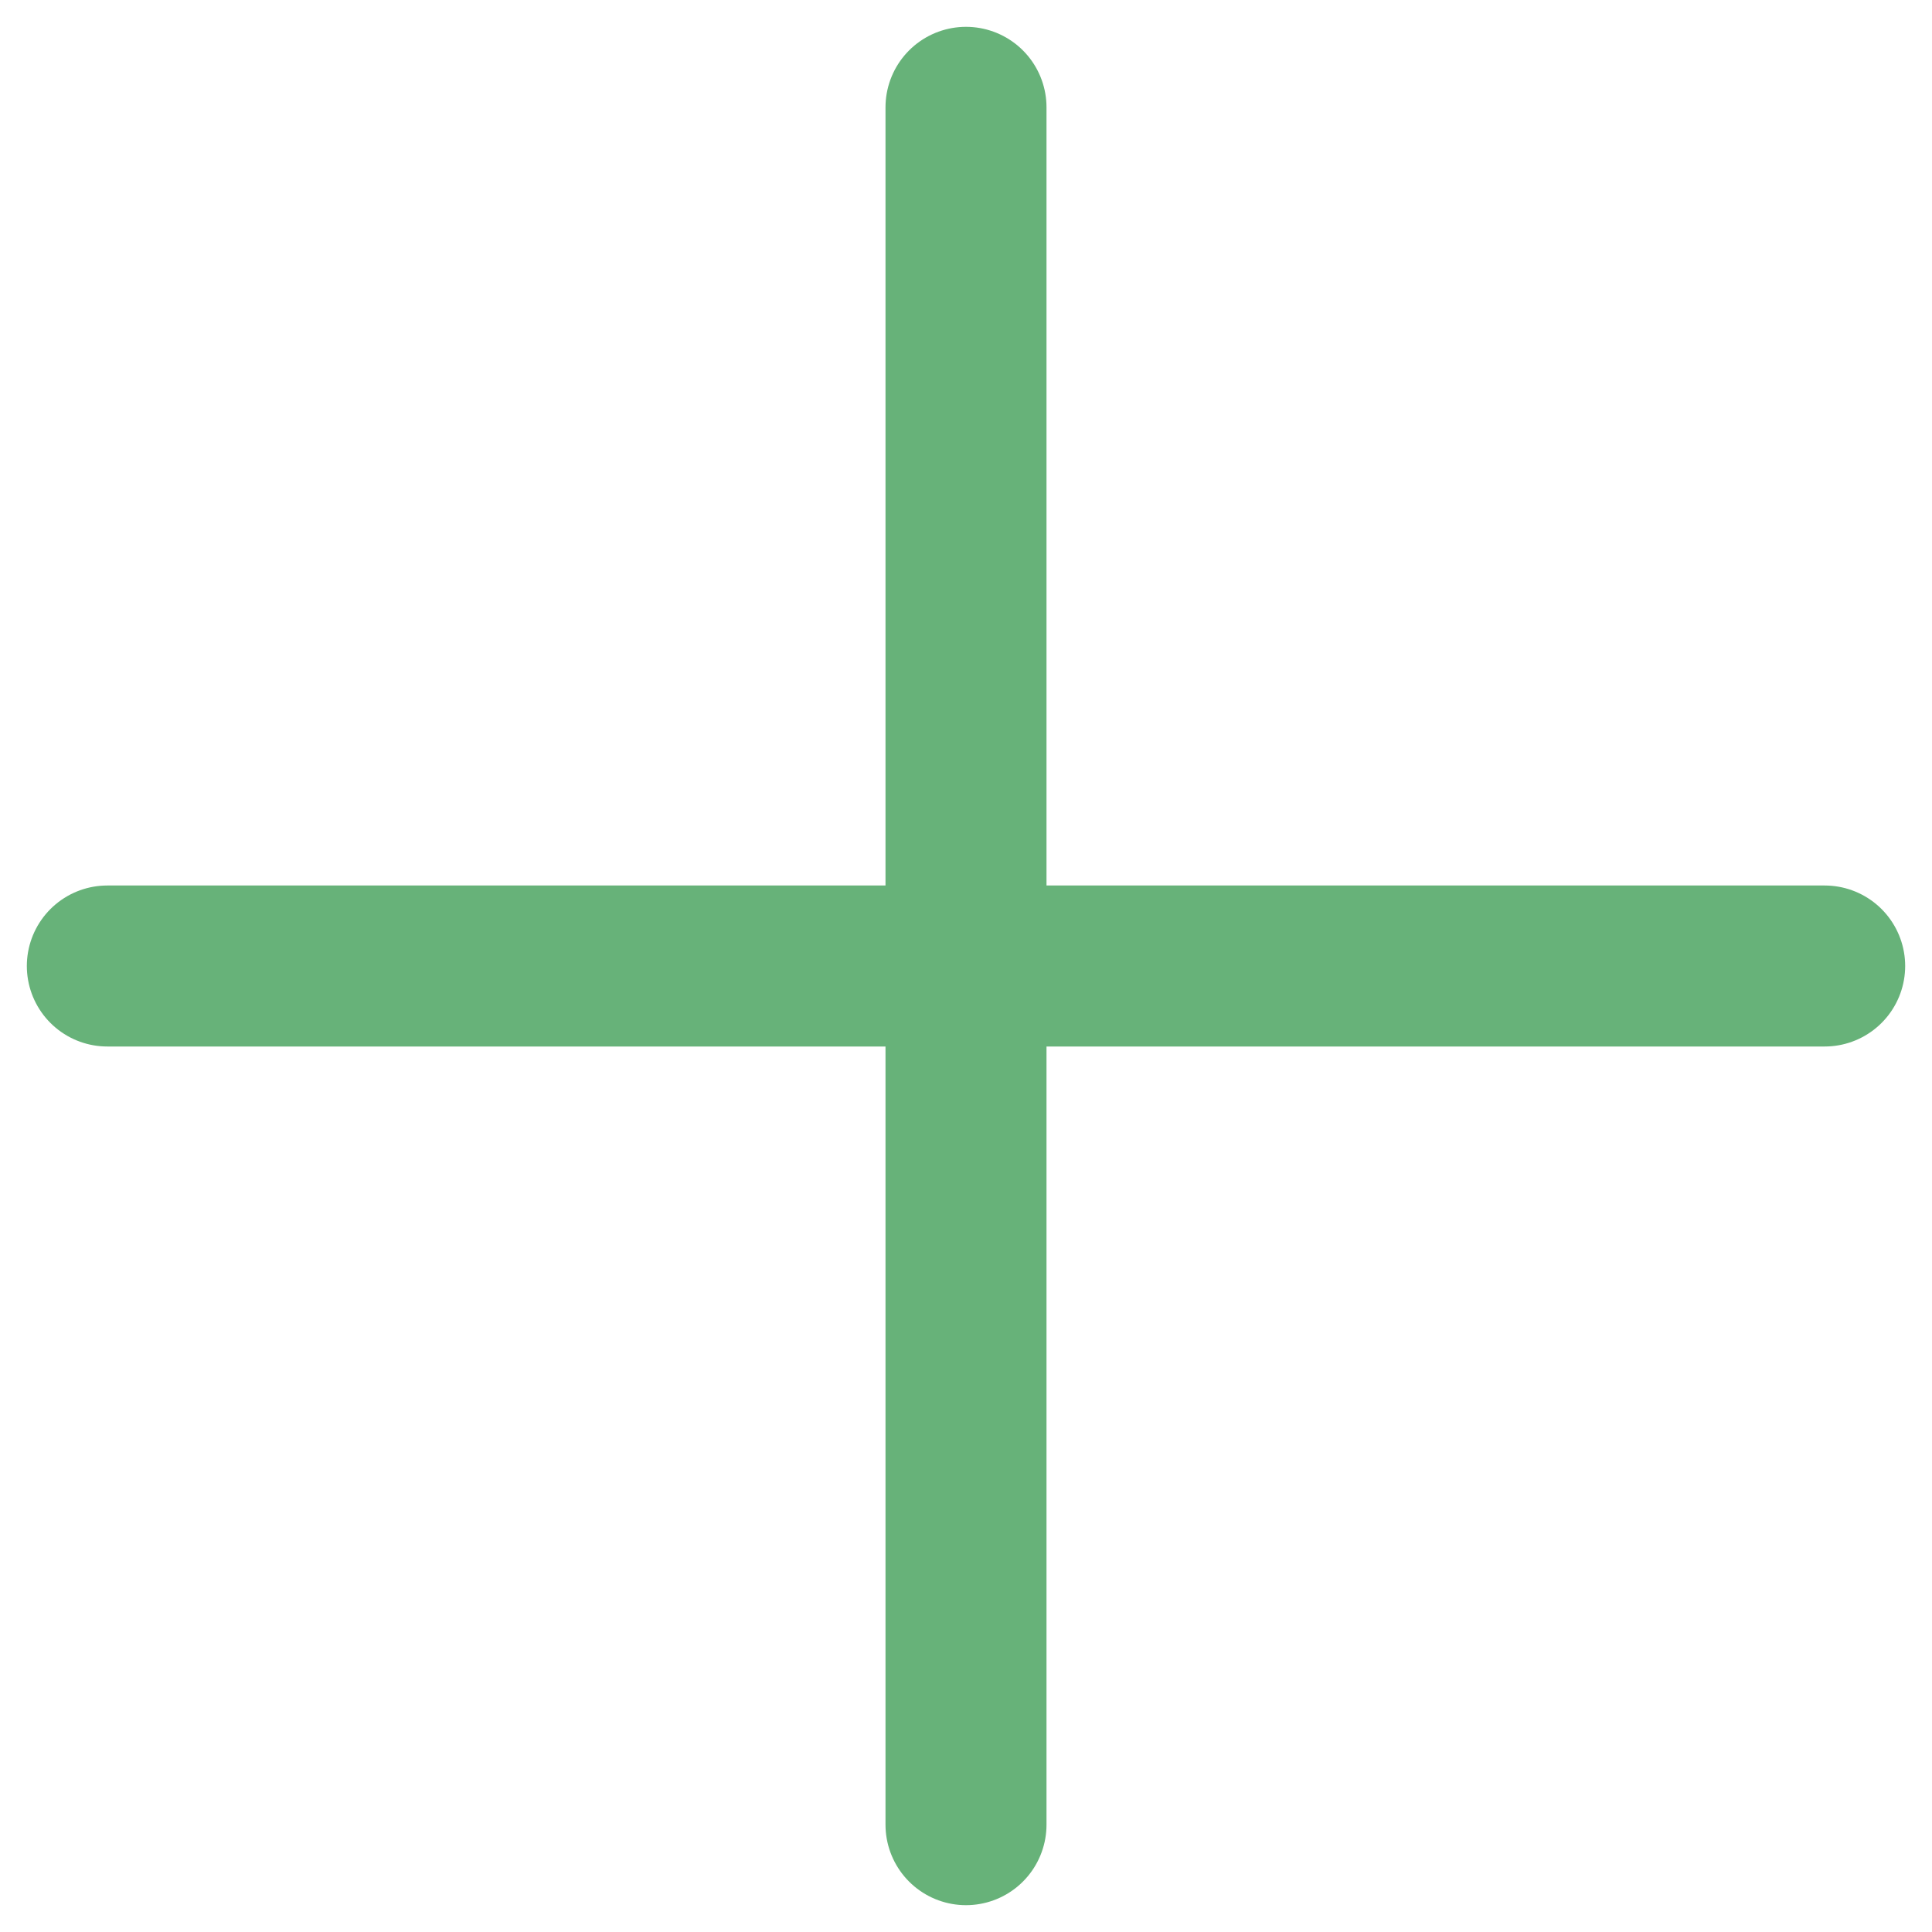 <svg xmlns="http://www.w3.org/2000/svg" width="18" height="18" viewBox="0 0 18 18">
  <g fill="none" fill-rule="evenodd" stroke="#67B279" stroke-linecap="round" stroke-width="1.5" transform="translate(-3 -3)">
    <path d="M4 12L20 12M12 4L12 20"/>
  </g>
</svg>
